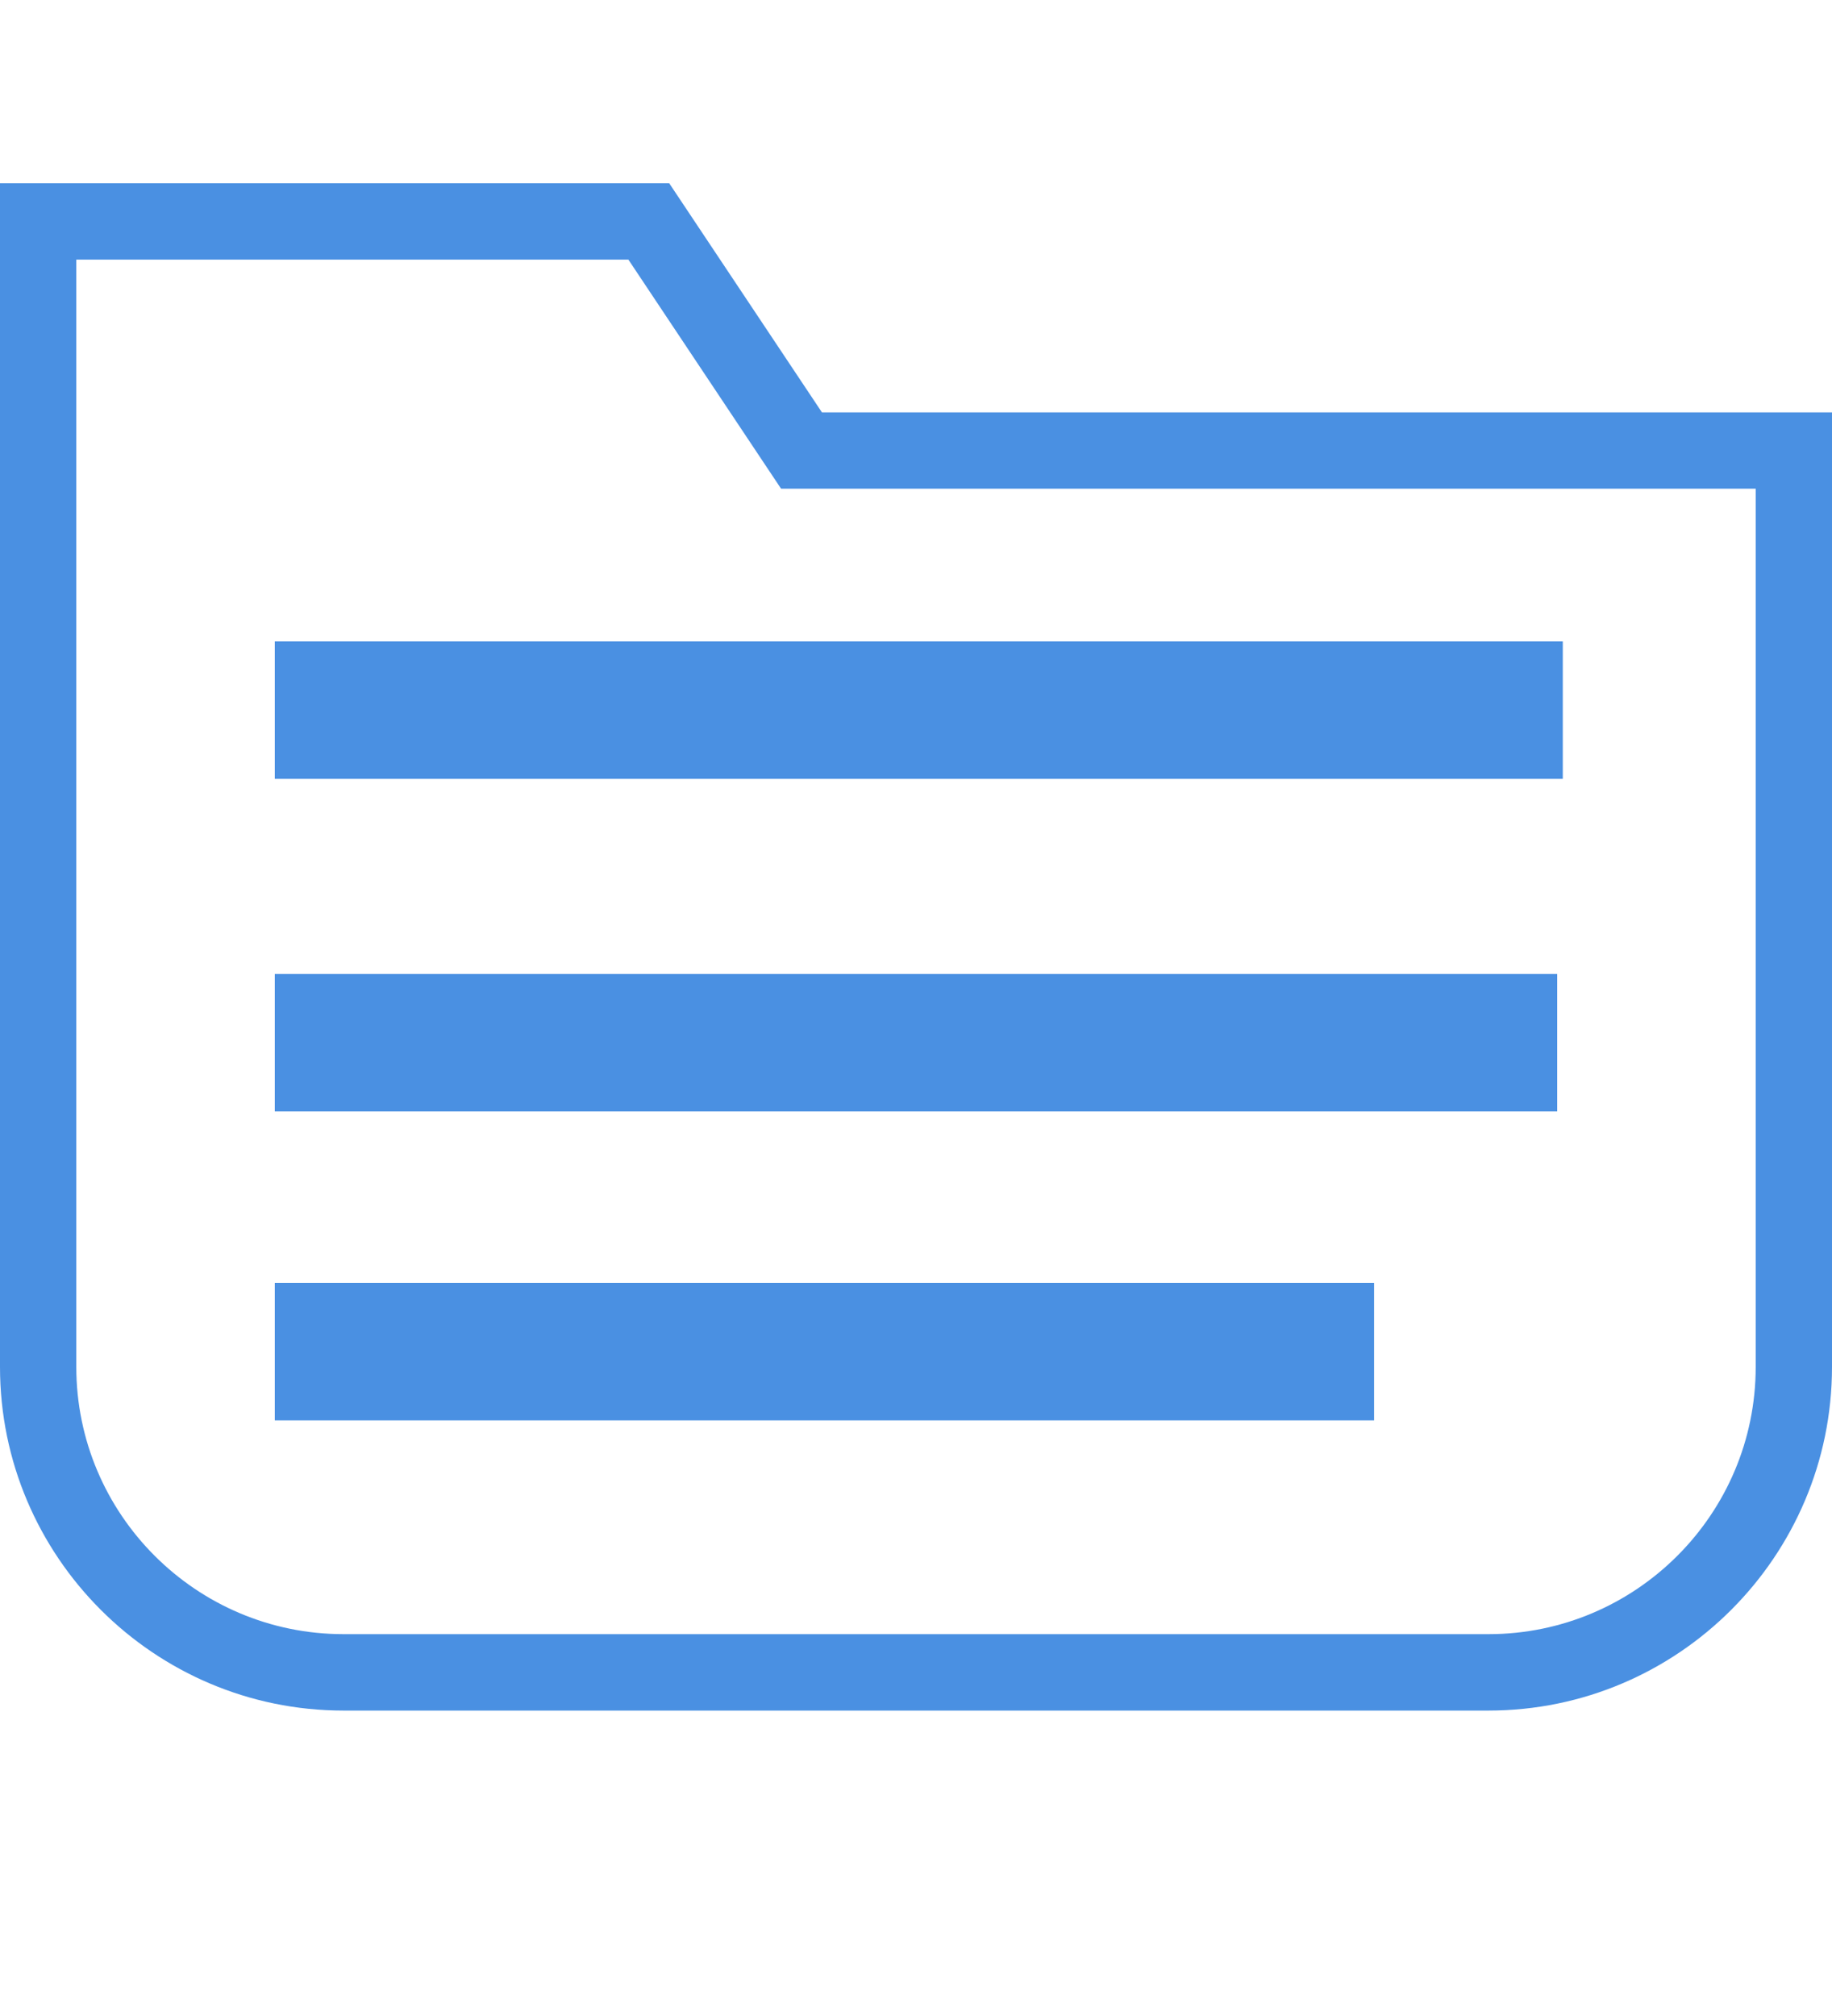 <?xml version="1.0" encoding="UTF-8"?>
<svg width="20px" height="22px" viewBox="0 0 20 22" version="1.1" xmlns="http://www.w3.org/2000/svg" xmlns:xlink="http://www.w3.org/1999/xlink">
    <!-- Generator: Sketch 51.1 (57501) - http://www.bohemiancoding.com/sketch -->
    <title>设备代码ico</title>
    <desc>Created with Sketch.</desc>
    <defs></defs>
    <g id="中建" stroke="none" stroke-width="1" fill="none" fill-rule="evenodd">
        <g id="27、新增设备" transform="translate(-20, -254)" fill="#4A90E2">
            <g id="设备代码ico" transform="translate(20, 254)">
                <path d="M19.167,14.917 C19.167,16.525 17.858,17.833 16.25,17.833 L3.75,17.833 C2.142,17.833 0.833,16.525 0.833,14.917 L0.833,2.833 L6.86,2.833 L8.527,5.333 L19.167,5.333 L19.167,14.917 Z M8.973,4.5 L7.306,2 L0,2 L0,14.917 C0,16.984 1.682,18.667 3.75,18.667 L16.25,18.667 C18.318,18.667 20,16.984 20,14.917 L20,4.5 L8.973,4.5 Z" id="Fill-1"></path>
                <polygon id="Fill-1" points="3 8.499 17.061 8.499 17.061 6.999 3 6.999"></polygon>
                <polygon id="Fill-2" points="3 12.129 17 12.129 17 10.629 3 10.629"></polygon>
                <polygon id="Fill-3" points="3 15.5 15.001 15.5 15.001 14 3 14"></polygon>
            </g>
        </g>
    </g>
</svg>